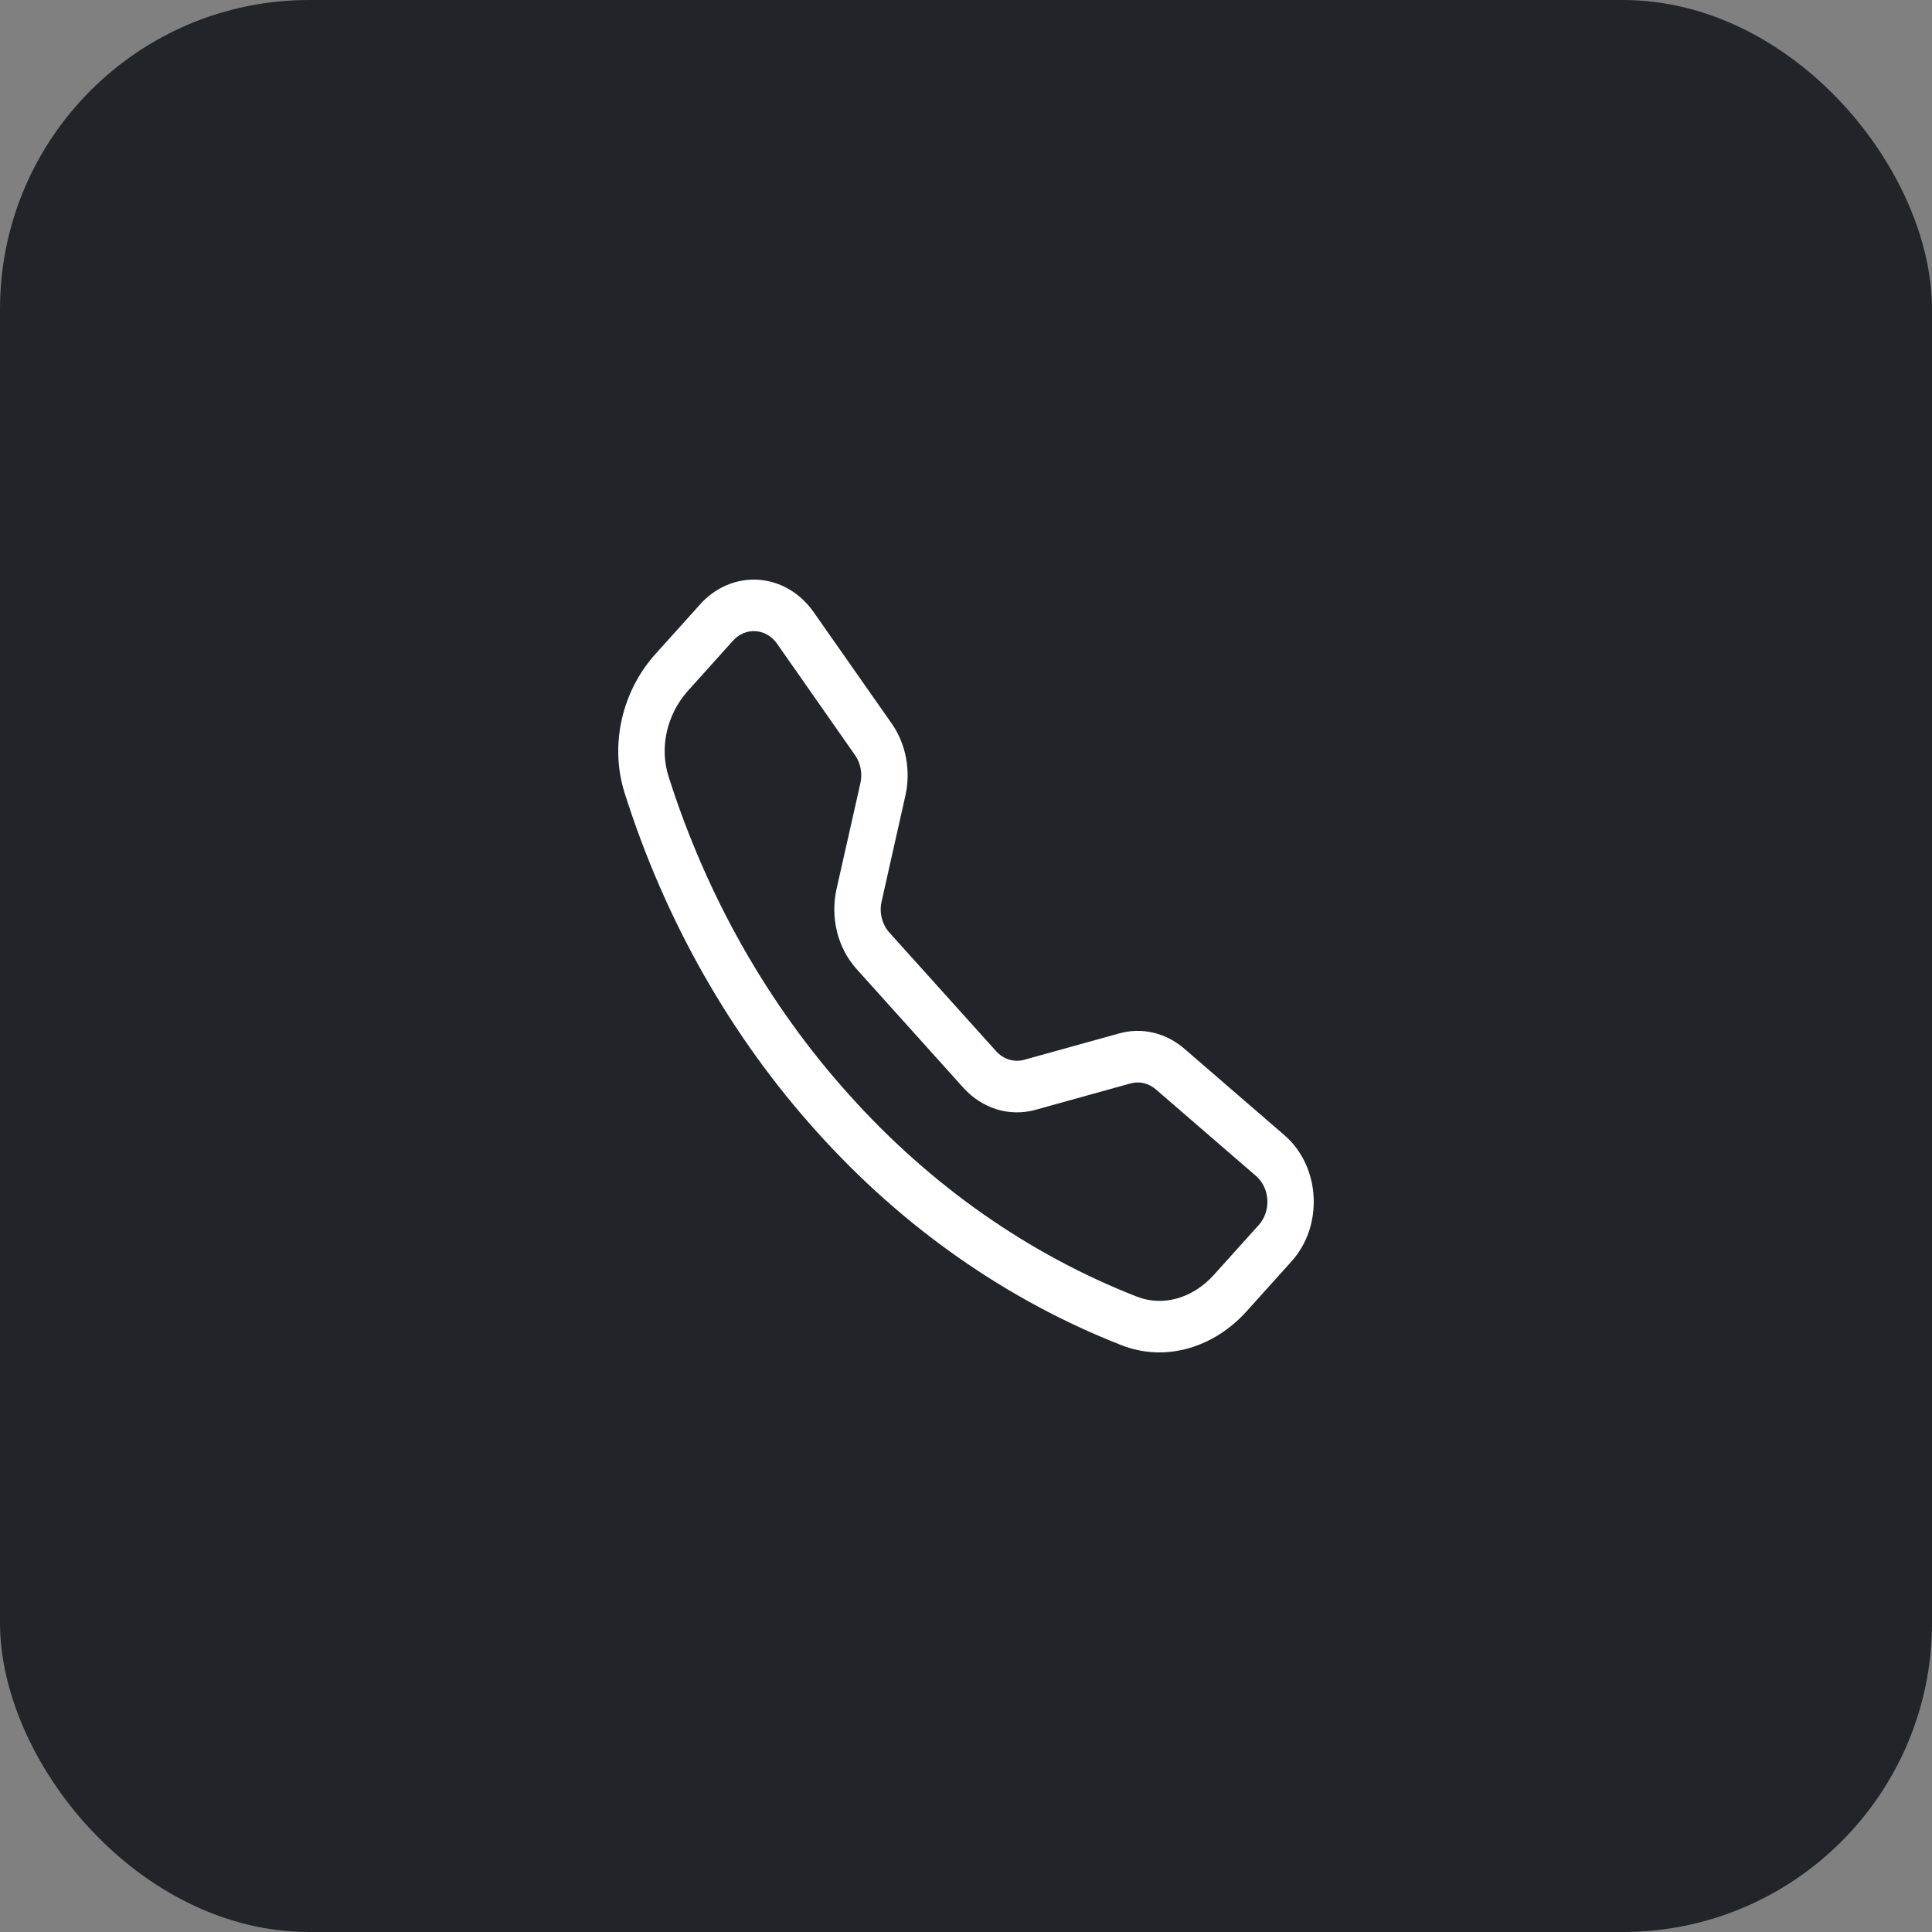 <svg width="50" height="50" viewBox="0 0 50 50" fill="none" xmlns="http://www.w3.org/2000/svg">
<rect x="0" y="0" width="50" height="50" fill="#808080" stroke="none"/>
<rect width="50" height="50" rx="8" fill="#212529"/>
<path d="M20.111 16.66C20.045 16.565 19.961 16.487 19.865 16.431C19.77 16.375 19.664 16.342 19.556 16.335C19.448 16.327 19.34 16.345 19.239 16.388C19.138 16.43 19.046 16.497 18.969 16.582L17.806 17.875C17.263 18.48 17.062 19.337 17.3 20.088C18.285 23.197 19.888 26.02 21.989 28.348C24.083 30.682 26.624 32.463 29.422 33.557C30.099 33.821 30.869 33.599 31.414 32.995L32.577 31.703C32.653 31.617 32.713 31.515 32.751 31.403C32.789 31.291 32.806 31.17 32.799 31.05C32.792 30.93 32.763 30.813 32.712 30.707C32.662 30.601 32.591 30.508 32.506 30.434L29.911 28.191C29.82 28.113 29.713 28.058 29.6 28.032C29.487 28.005 29.37 28.008 29.258 28.039L26.795 28.723C26.466 28.814 26.121 28.809 25.794 28.709C25.468 28.608 25.17 28.415 24.93 28.149L22.168 25.078C21.928 24.811 21.754 24.481 21.663 24.118C21.573 23.755 21.568 23.372 21.65 23.006L22.267 20.269C22.295 20.145 22.297 20.015 22.273 19.889C22.249 19.763 22.2 19.645 22.129 19.544L20.111 16.66ZM18.12 15.639C18.317 15.42 18.553 15.251 18.814 15.141C19.074 15.032 19.353 14.985 19.631 15.004C19.909 15.024 20.18 15.108 20.426 15.253C20.672 15.397 20.887 15.598 21.058 15.843L23.077 18.725C23.447 19.254 23.577 19.943 23.431 20.593L22.816 23.33C22.784 23.472 22.785 23.62 22.821 23.761C22.856 23.902 22.923 24.03 23.016 24.134L25.78 27.205C25.873 27.308 25.989 27.383 26.116 27.422C26.243 27.461 26.377 27.463 26.504 27.428L28.967 26.744C29.256 26.664 29.557 26.657 29.848 26.726C30.139 26.794 30.413 26.935 30.648 27.138L33.242 29.38C34.174 30.186 34.26 31.718 33.425 32.644L32.262 33.936C31.429 34.861 30.185 35.267 29.025 34.814C26.057 33.653 23.361 31.765 21.139 29.289C18.911 26.82 17.212 23.826 16.167 20.528C15.76 19.24 16.125 17.857 16.958 16.932L18.121 15.639H18.12Z" fill="white"/>
</svg>
